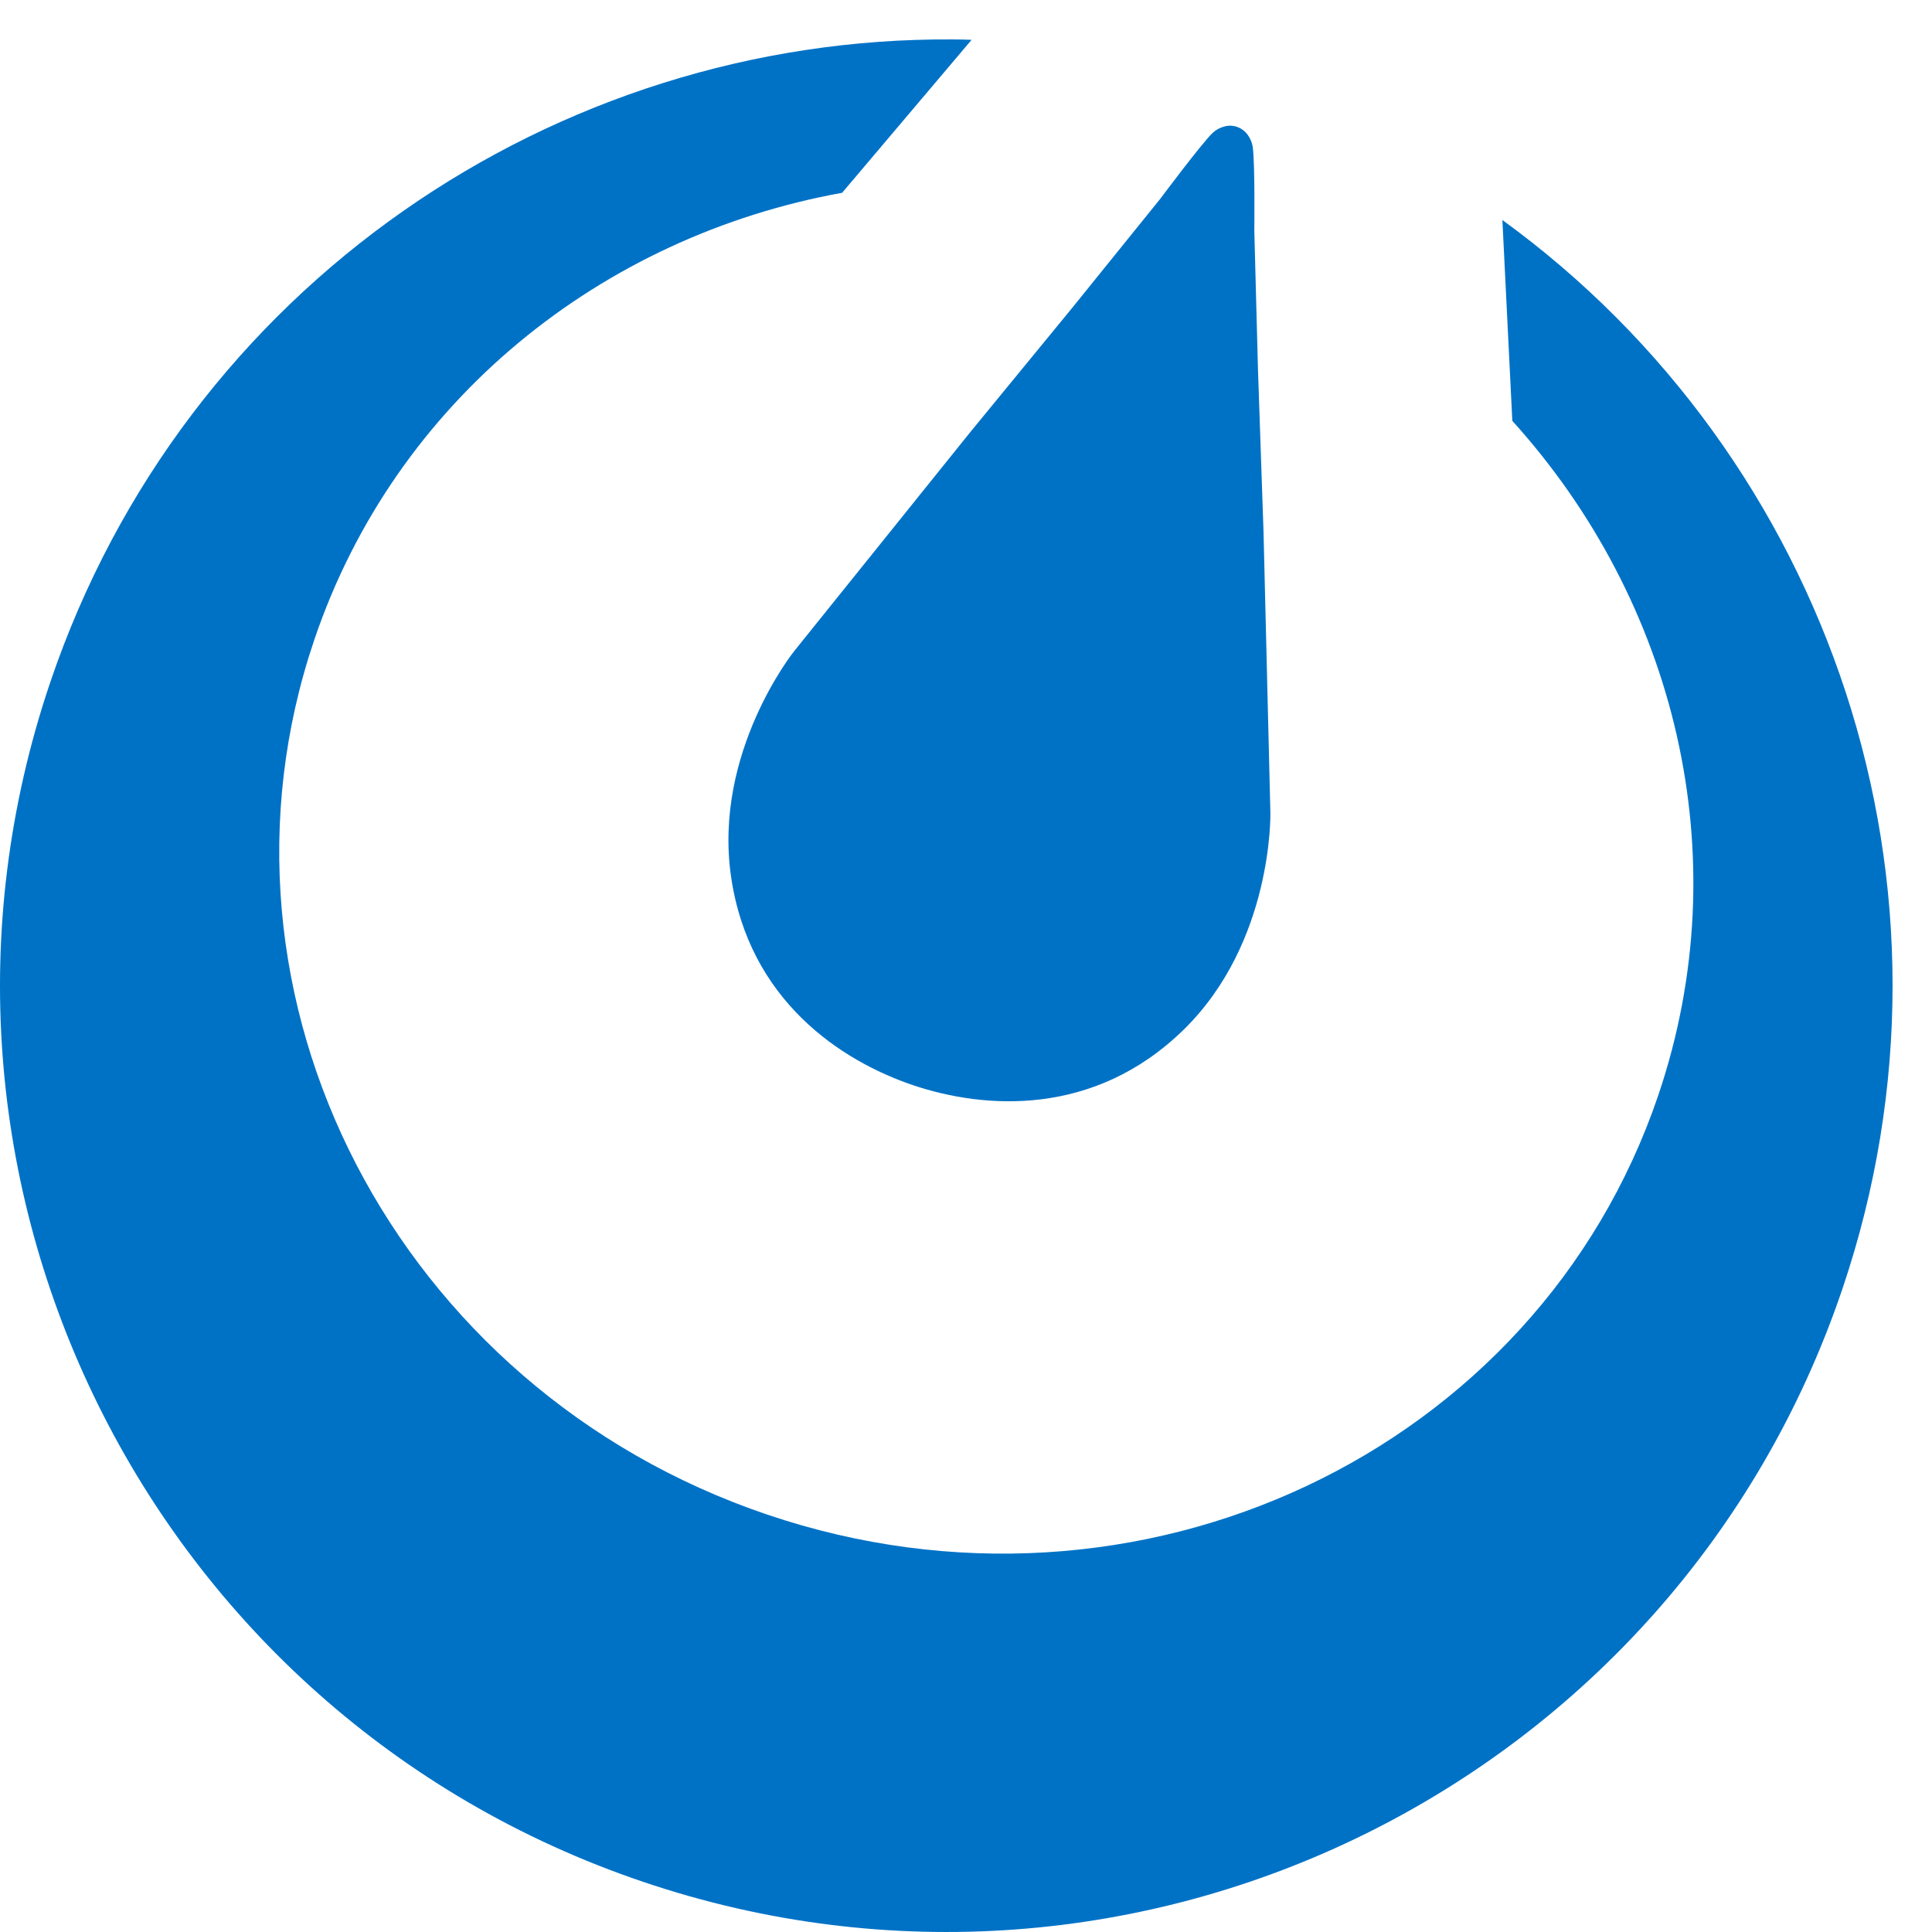 ﻿<?xml version="1.0" encoding="utf-8"?>
<svg version="1.1" xmlns:xlink="http://www.w3.org/1999/xlink" width="49px" height="49px" xmlns="http://www.w3.org/2000/svg">
  <defs>
    <pattern id="BGPattern" patternUnits="userSpaceOnUse" alignment="0 0" imageRepeat="None" />
    <mask fill="white" id="Clip7131">
      <path d="M 24.16 1  L 24.162 1  C 14.096 0.932  4.678 7.25  1.274 17.306  C -2.976 29.858  3.754 43.478  16.306 47.726  C 28.858 51.976  42.478 45.246  46.726 32.694  C 50.18 22.494  46.382 11.59  38.104 5.58  L 38.356 10.674  C 42.486 15.238  44.116 21.698  42.06 27.772  C 38.992 36.836  28.872 41.602  19.46 38.414  C 10.044 35.228  4.9 25.296  7.97 16.23  C 10.032 10.138  15.28 5.988  21.358 4.89  L 24.642 1.01  C 24.481 1.003  24.321 0.999  24.16 1  Z M 31.676 3.468  C 31.582 3.302  31.409 3.196  31.218 3.188  C 31.133 3.185  31.049 3.202  30.972 3.236  L 30.964 3.238  C 30.883 3.27  30.809 3.319  30.746 3.38  C 30.456 3.664  29.432 5.036  29.432 5.036  L 27.2 7.8  L 24.6 10.97  L 20.136 16.522  C 20.136 16.522  18.088 19.078  18.54 22.224  C 18.992 25.372  21.332 26.904  23.148 27.52  C 24.962 28.134  27.752 28.336  30.024 26.112  C 32.294 23.888  32.22 20.612  32.22 20.612  L 32.046 13.492  L 31.906 9.392  L 31.812 5.842  C 31.812 5.842  31.832 4.13  31.772 3.728  C 31.761 3.653  31.737 3.581  31.702 3.514  L 31.69 3.49  L 31.676 3.468  Z " fill-rule="evenodd" />
    </mask>
  </defs>
  <g>
    <path d="M 24.16 1  L 24.162 1  C 14.096 0.932  4.678 7.25  1.274 17.306  C -2.976 29.858  3.754 43.478  16.306 47.726  C 28.858 51.976  42.478 45.246  46.726 32.694  C 50.18 22.494  46.382 11.59  38.104 5.58  L 38.356 10.674  C 42.486 15.238  44.116 21.698  42.06 27.772  C 38.992 36.836  28.872 41.602  19.46 38.414  C 10.044 35.228  4.9 25.296  7.97 16.23  C 10.032 10.138  15.28 5.988  21.358 4.89  L 24.642 1.01  C 24.481 1.003  24.321 0.999  24.16 1  Z M 31.676 3.468  C 31.582 3.302  31.409 3.196  31.218 3.188  C 31.133 3.185  31.049 3.202  30.972 3.236  L 30.964 3.238  C 30.883 3.27  30.809 3.319  30.746 3.38  C 30.456 3.664  29.432 5.036  29.432 5.036  L 27.2 7.8  L 24.6 10.97  L 20.136 16.522  C 20.136 16.522  18.088 19.078  18.54 22.224  C 18.992 25.372  21.332 26.904  23.148 27.52  C 24.962 28.134  27.752 28.336  30.024 26.112  C 32.294 23.888  32.22 20.612  32.22 20.612  L 32.046 13.492  L 31.906 9.392  L 31.812 5.842  C 31.812 5.842  31.832 4.13  31.772 3.728  C 31.761 3.653  31.737 3.581  31.702 3.514  L 31.69 3.49  L 31.676 3.468  Z " fill-rule="nonzero" fill="rgba(0, 114, 198, 1)" stroke="none" class="fill" />
    <path d="M 24.16 1  L 24.162 1  C 14.096 0.932  4.678 7.25  1.274 17.306  C -2.976 29.858  3.754 43.478  16.306 47.726  C 28.858 51.976  42.478 45.246  46.726 32.694  C 50.18 22.494  46.382 11.59  38.104 5.58  L 38.356 10.674  C 42.486 15.238  44.116 21.698  42.06 27.772  C 38.992 36.836  28.872 41.602  19.46 38.414  C 10.044 35.228  4.9 25.296  7.97 16.23  C 10.032 10.138  15.28 5.988  21.358 4.89  L 24.642 1.01  C 24.481 1.003  24.321 0.999  24.16 1  Z " stroke-width="0" stroke-dasharray="0" stroke="rgba(255, 255, 255, 0)" fill="none" class="stroke" mask="url(#Clip7131)" />
    <path d="M 31.676 3.468  C 31.582 3.302  31.409 3.196  31.218 3.188  C 31.133 3.185  31.049 3.202  30.972 3.236  L 30.964 3.238  C 30.883 3.27  30.809 3.319  30.746 3.38  C 30.456 3.664  29.432 5.036  29.432 5.036  L 27.2 7.8  L 24.6 10.97  L 20.136 16.522  C 20.136 16.522  18.088 19.078  18.54 22.224  C 18.992 25.372  21.332 26.904  23.148 27.52  C 24.962 28.134  27.752 28.336  30.024 26.112  C 32.294 23.888  32.22 20.612  32.22 20.612  L 32.046 13.492  L 31.906 9.392  L 31.812 5.842  C 31.812 5.842  31.832 4.13  31.772 3.728  C 31.761 3.653  31.737 3.581  31.702 3.514  L 31.69 3.49  L 31.676 3.468  Z " stroke-width="0" stroke-dasharray="0" stroke="rgba(255, 255, 255, 0)" fill="none" class="stroke" mask="url(#Clip7131)" />
  </g>
</svg>